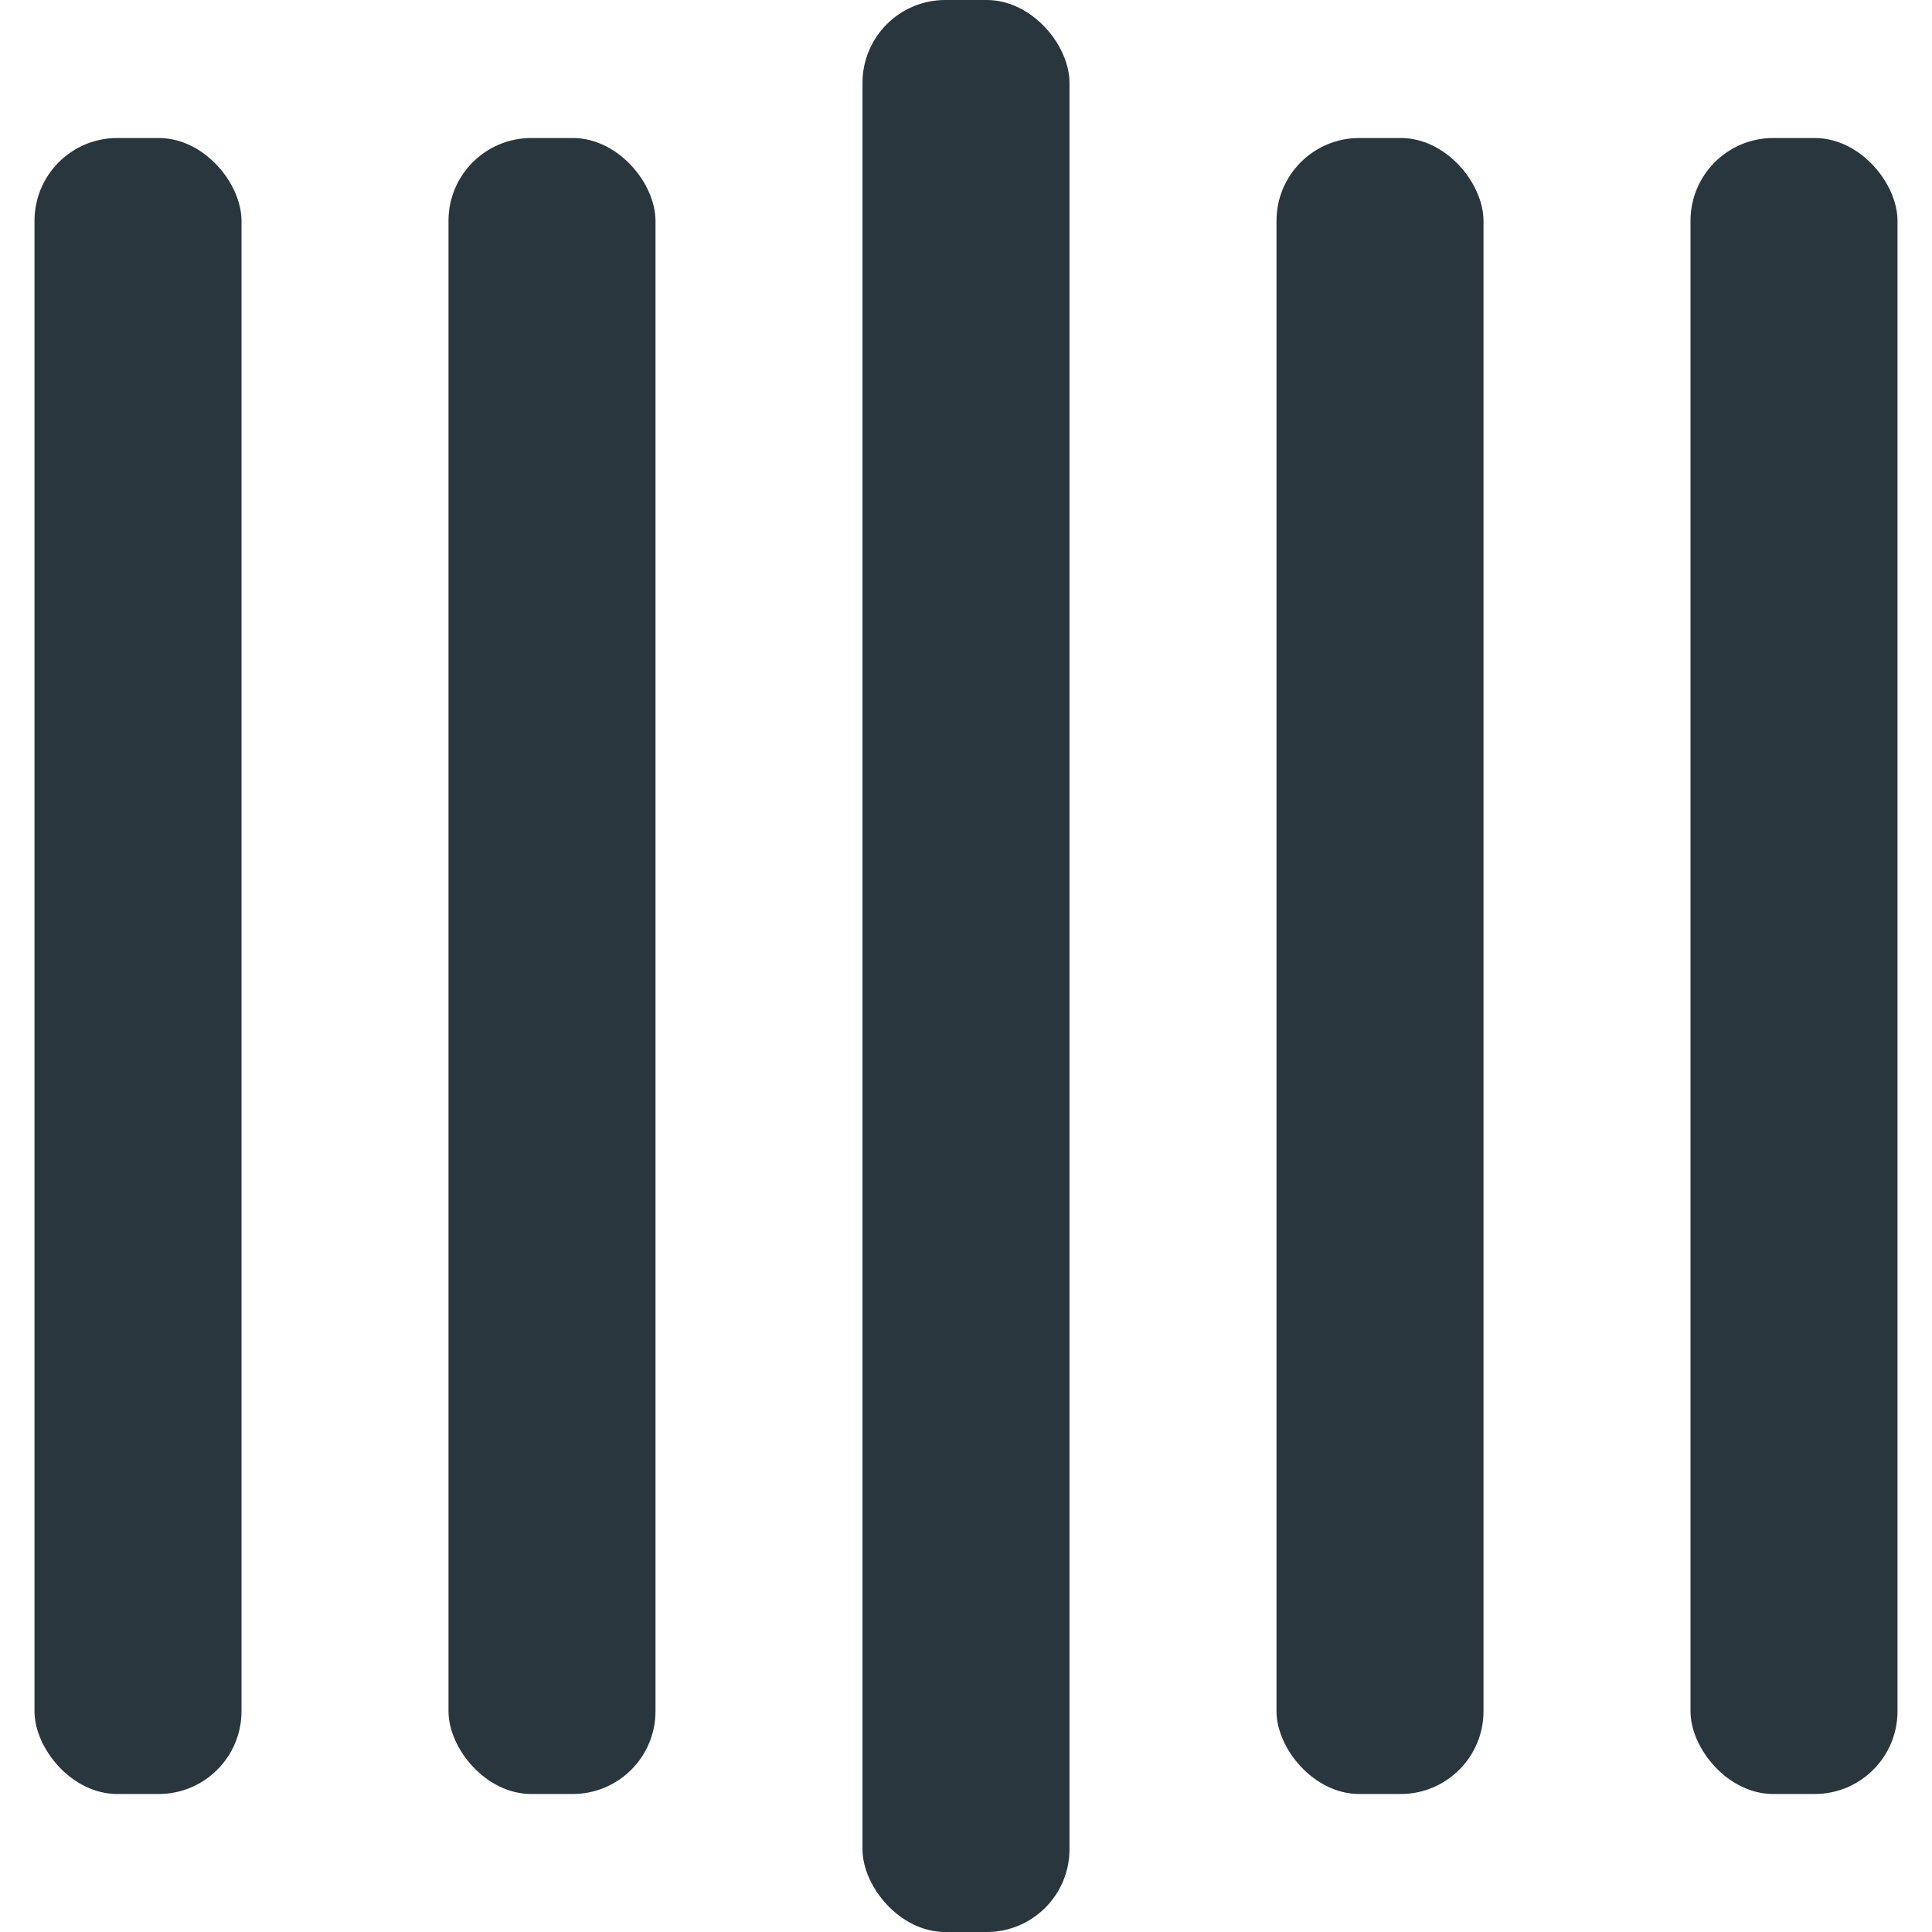 <svg xmlns="http://www.w3.org/2000/svg" width="16" height="16" viewBox="0 0 135 140" fill="#84a98c">
    <rect y="10" width="15" height="120" rx="6" fill="#29363d">
        <animate attributeName="height" begin="0.5s" dur="1s" values="120;110;100;90;80;70;60;50;40;140;120" calcMode="linear" repeatCount="indefinite" fill="#29363d"/>
        <animate attributeName="y" begin="0.5s" dur="1s" values="10;15;20;25;30;35;40;45;50;0;10" calcMode="linear" repeatCount="indefinite" fill="#29363d"/>
    </rect>
    <rect x="30" y="10" width="15" height="120" rx="6" fill="#29363d">
        <animate attributeName="height" begin="0.25s" dur="1s" values="120;110;100;90;80;70;60;50;40;140;120" calcMode="linear" repeatCount="indefinite" fill="#29363d"/>
        <animate attributeName="y" begin="0.25s" dur="1s" values="10;15;20;25;30;35;40;45;50;0;10" calcMode="linear" repeatCount="indefinite" fill="#29363d"/>
    </rect>
    <rect x="60" width="15" height="140" rx="6" fill="#29363d">
        <animate attributeName="height" begin="0s" dur="1s" values="120;110;100;90;80;70;60;50;40;140;120" calcMode="linear" repeatCount="indefinite" fill="#29363d"/>
        <animate attributeName="y" begin="0s" dur="1s" values="10;15;20;25;30;35;40;45;50;0;10" calcMode="linear" repeatCount="indefinite" fill="#29363d"/>
    </rect>
    <rect x="90" y="10" width="15" height="120" rx="6" fill="#29363d">
        <animate attributeName="height" begin="0.25s" dur="1s" values="120;110;100;90;80;70;60;50;40;140;120" calcMode="linear" repeatCount="indefinite" fill="#29363d"/>
        <animate attributeName="y" begin="0.25s" dur="1s" values="10;15;20;25;30;35;40;45;50;0;10" calcMode="linear" repeatCount="indefinite" fill="#29363d"/>
    </rect>
    <rect x="120" y="10" width="15" height="120" rx="6" fill="#29363d">
        <animate attributeName="height" begin="0.5s" dur="1s" values="120;110;100;90;80;70;60;50;40;140;120" calcMode="linear" repeatCount="indefinite" fill="#29363d"/>
        <animate attributeName="y" begin="0.5s" dur="1s" values="10;15;20;25;30;35;40;45;50;0;10" calcMode="linear" repeatCount="indefinite" fill="#29363d"/>
    </rect>
</svg>